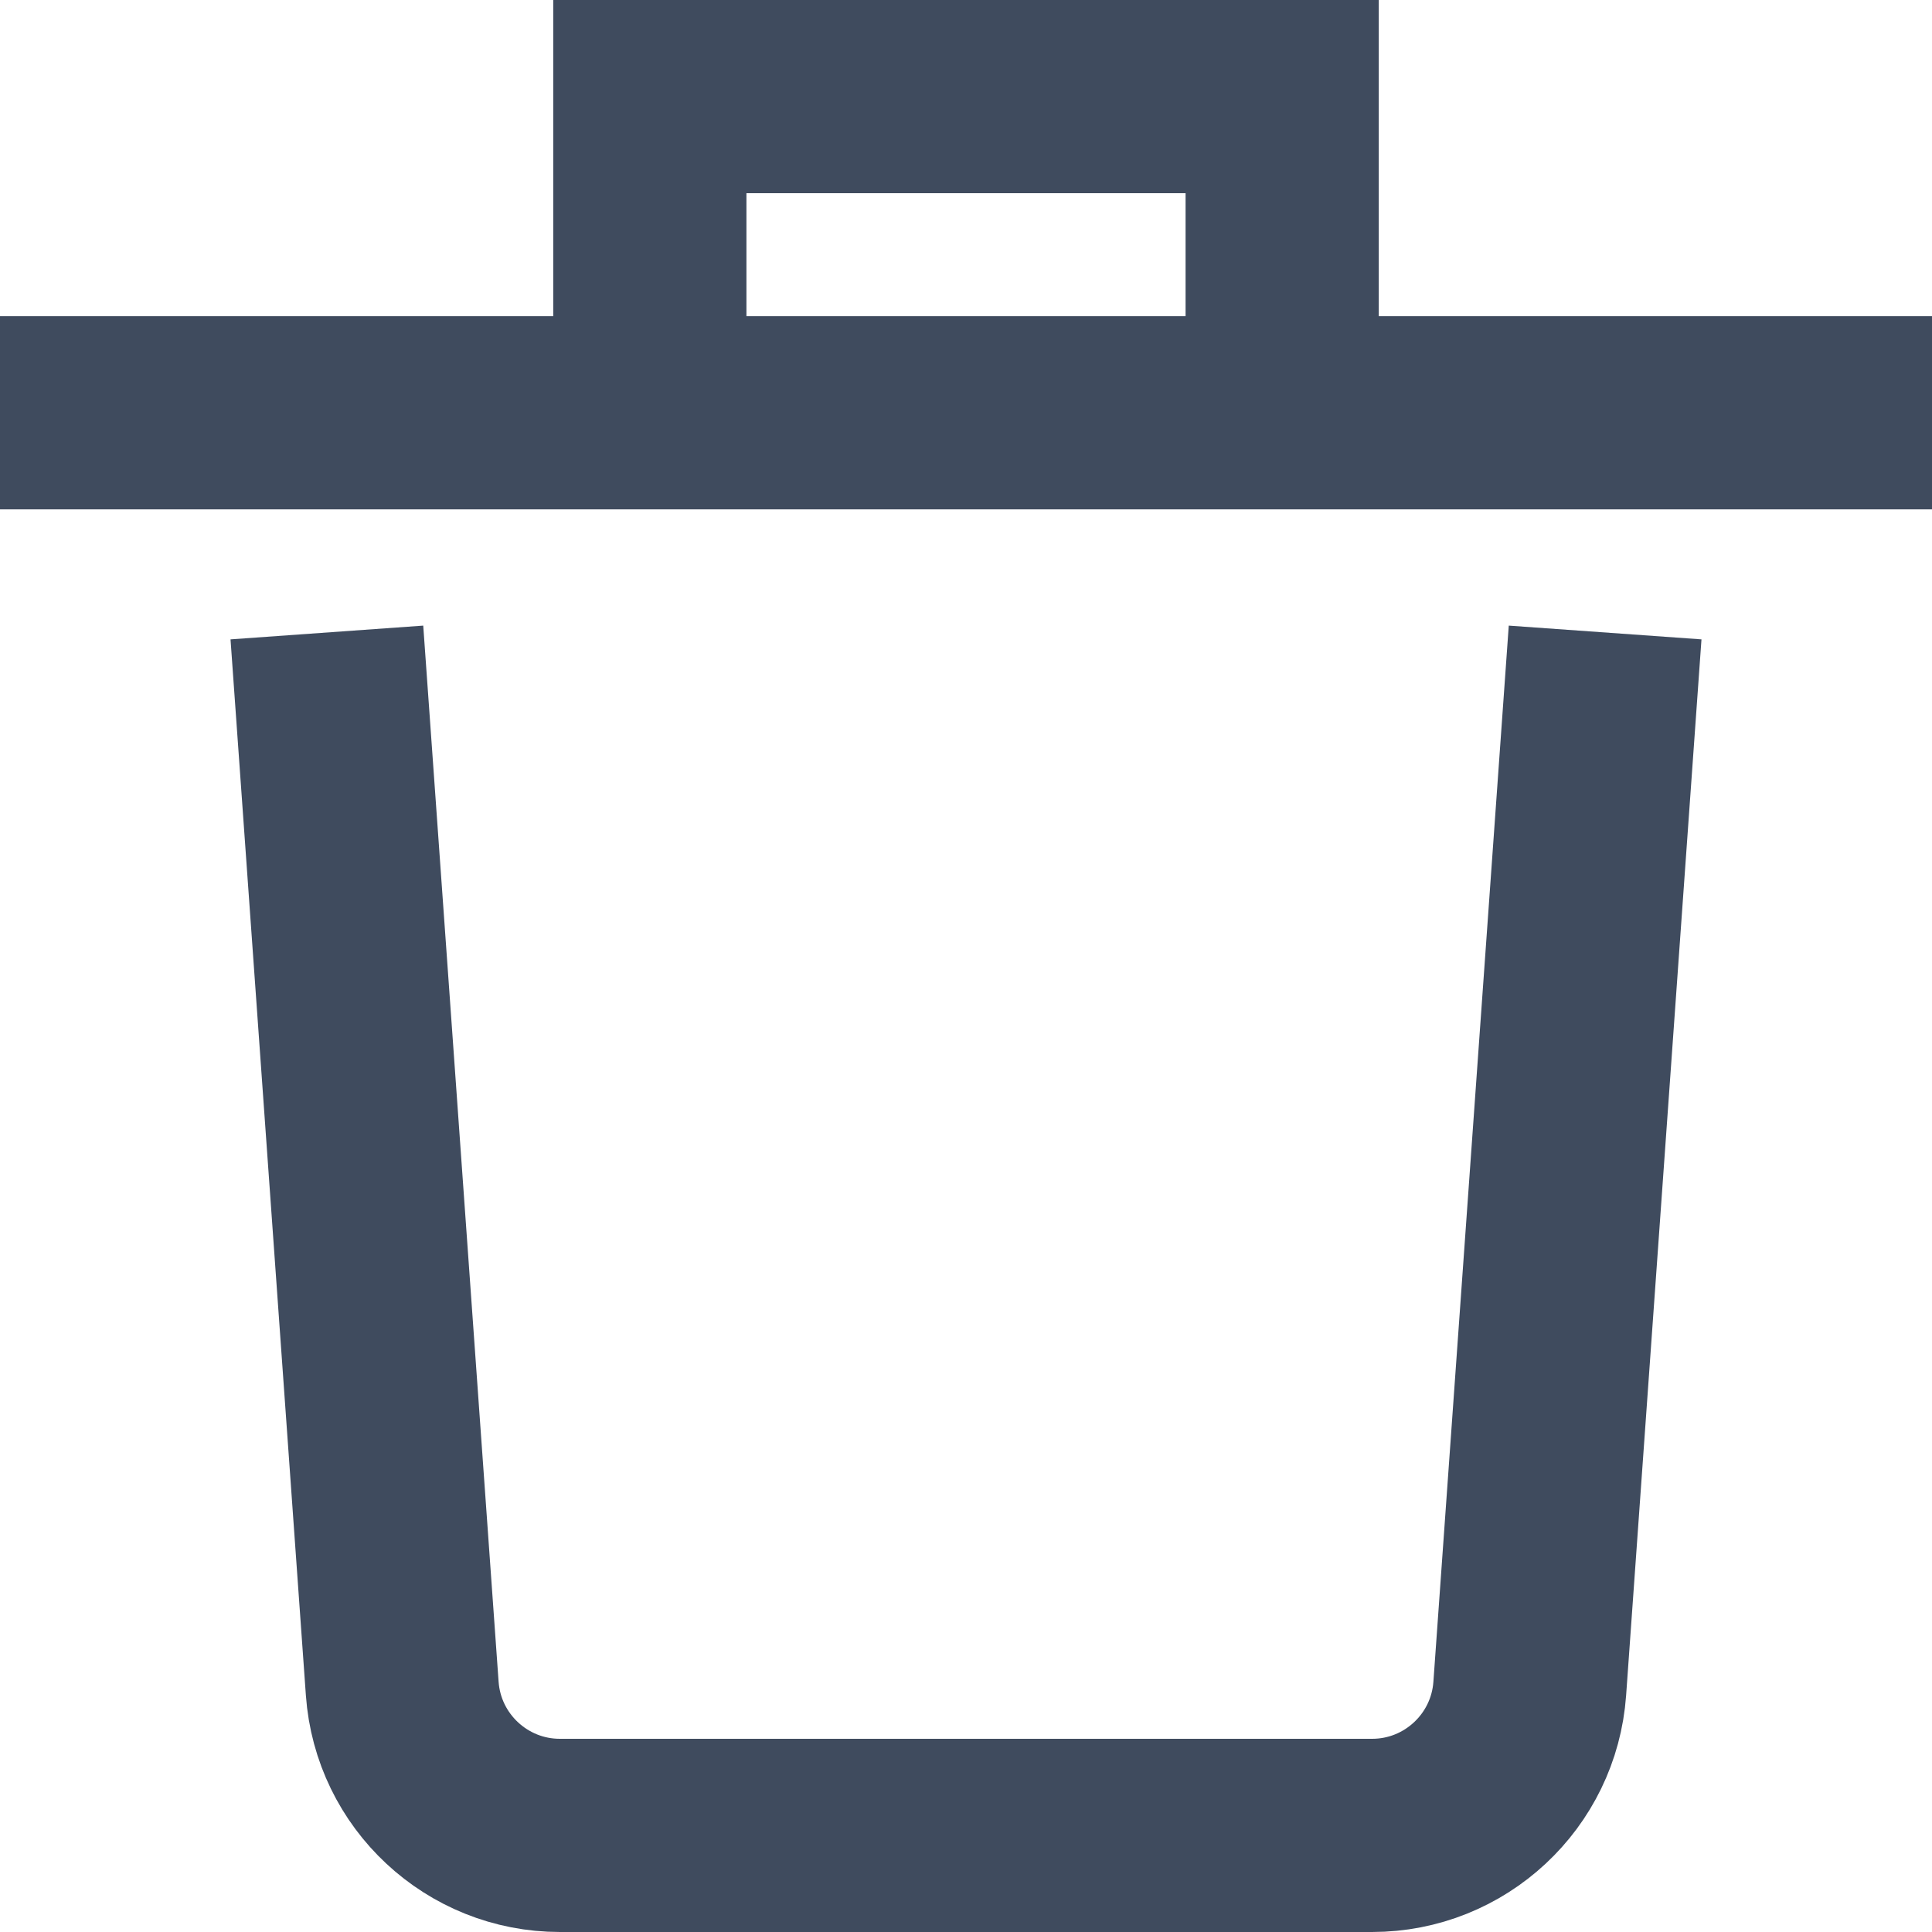 <?xml version="1.0" encoding="UTF-8"?>
<svg width="20px" height="20px" viewBox="0 0 20 20" version="1.1" xmlns="http://www.w3.org/2000/svg" xmlns:xlink="http://www.w3.org/1999/xlink">
    <title>btn_show-members</title>
    <g id="Page-1" stroke="none" stroke-width="1" fill="none" fill-rule="evenodd">
        <g id="Chat-view----Conversation-details---One-user" transform="translate(-373, -468)" stroke="#3F4B5E" stroke-width="2">
            <g id="Group-2" transform="translate(0, 361)">
                <g id="trash-can" transform="translate(373, 107)">
                    <g transform="translate(1, 1)">
                        <path d="M15.545,6.545 L14.836,16.48 C14.775,17.336 14.062,18 13.204,18 L4.796,18 C3.938,18 3.225,17.336 3.164,16.48 L2.455,6.545" id="Path" stroke-linecap="square"></path>
                        <line x1="0" y1="3.273" x2="18" y2="3.273" id="Path" stroke-linecap="square"></line>
                        <polyline id="Path" points="5.727 3.273 5.727 0 12.273 0 12.273 3.273"></polyline>
                    </g>
                </g>
            </g>
        </g>
    </g>
</svg>